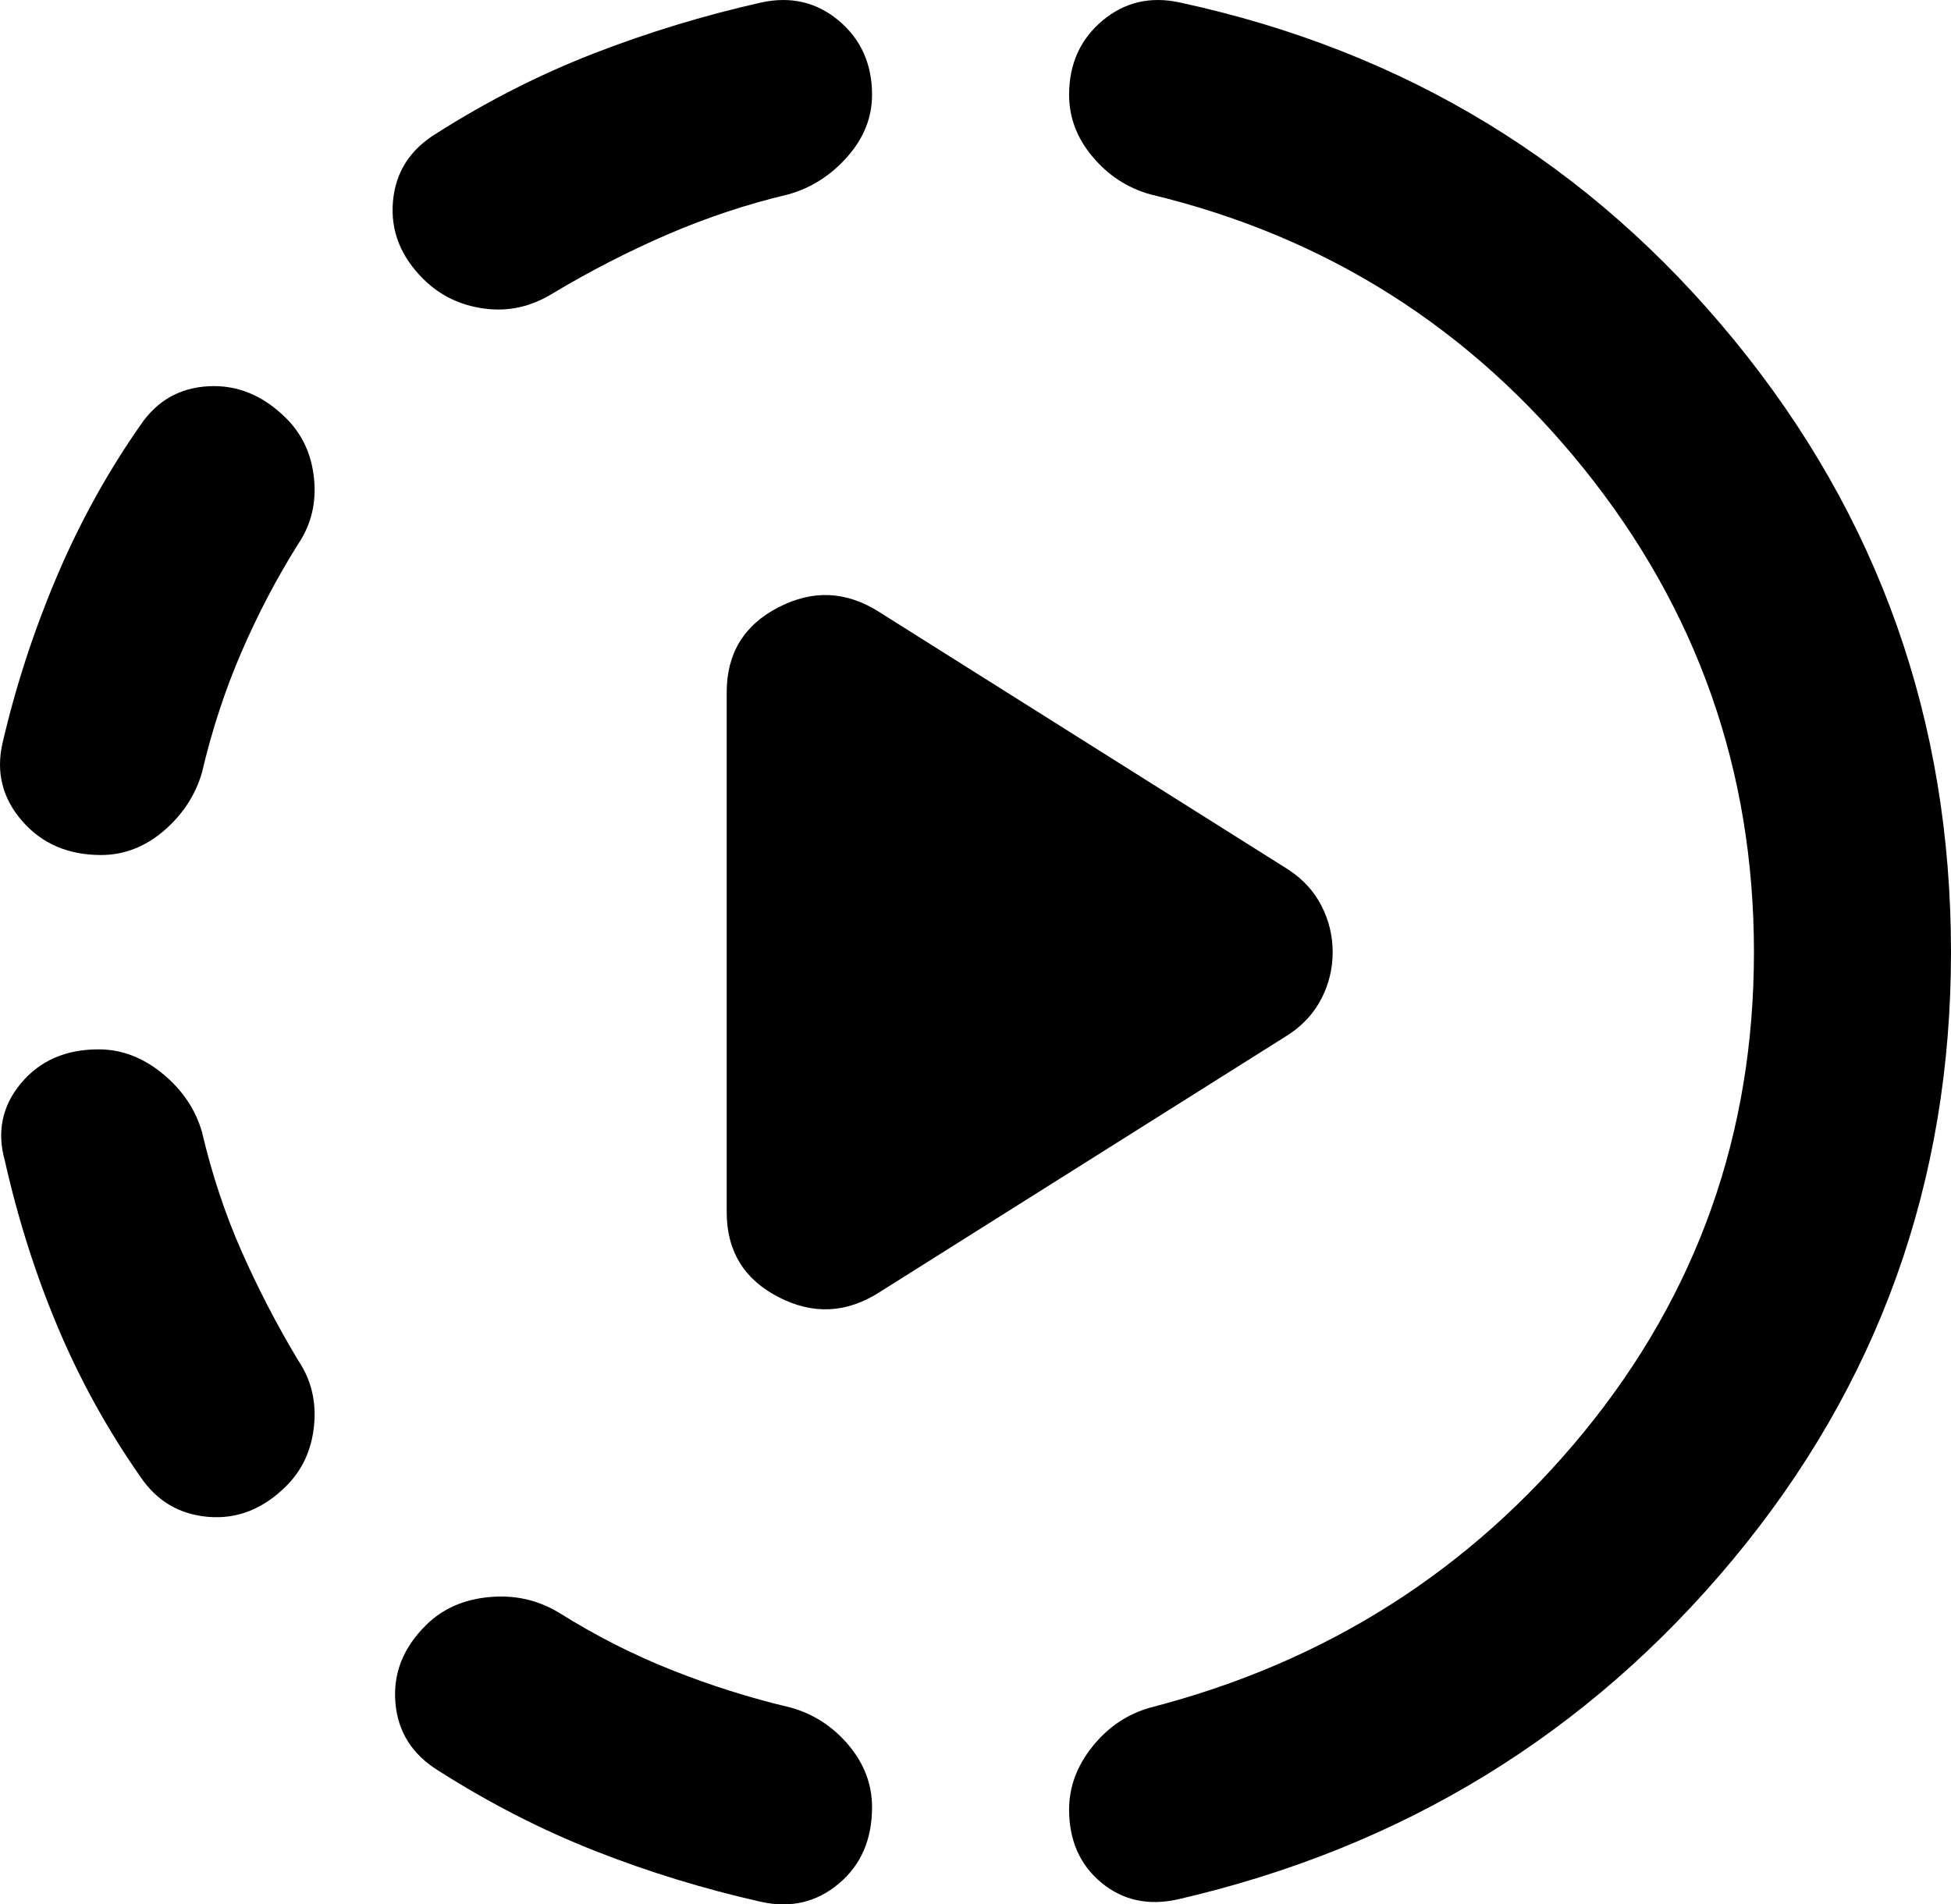 <svg width="42" height="41" viewBox="0 0 42 41" fill="none" xmlns="http://www.w3.org/2000/svg">
<path d="M18.932 27.821C18.225 28.274 17.5 28.309 16.758 27.925C16.015 27.542 15.644 26.932 15.644 26.095V14.905C15.644 14.068 16.015 13.458 16.758 13.075C17.5 12.691 18.225 12.726 18.932 13.179L27.735 18.722C28.053 18.931 28.291 19.193 28.45 19.506C28.61 19.82 28.689 20.151 28.689 20.5C28.689 20.849 28.61 21.18 28.45 21.494C28.291 21.807 28.053 22.069 27.735 22.278L18.932 27.821ZM16.386 40.946C15.149 40.667 13.956 40.301 12.808 39.848C11.658 39.395 10.535 38.82 9.439 38.122C8.874 37.774 8.565 37.286 8.512 36.658C8.459 36.031 8.679 35.473 9.174 34.985C9.528 34.636 9.978 34.436 10.525 34.385C11.074 34.332 11.578 34.444 12.038 34.723C12.816 35.211 13.62 35.621 14.452 35.951C15.282 36.283 16.139 36.554 17.023 36.763C17.518 36.902 17.933 37.173 18.27 37.574C18.605 37.974 18.773 38.419 18.773 38.907C18.773 39.604 18.534 40.153 18.058 40.553C17.58 40.955 17.023 41.086 16.386 40.946ZM6.152 32.004C5.657 32.492 5.1 32.71 4.482 32.657C3.863 32.605 3.376 32.318 3.023 31.795C2.316 30.784 1.724 29.712 1.247 28.58C0.769 27.447 0.389 26.252 0.106 24.997C-0.071 24.37 0.044 23.812 0.45 23.324C0.857 22.836 1.414 22.592 2.121 22.592C2.616 22.592 3.076 22.766 3.5 23.115C3.924 23.463 4.207 23.882 4.348 24.37C4.561 25.276 4.843 26.13 5.197 26.932C5.551 27.734 5.957 28.518 6.417 29.285C6.699 29.703 6.814 30.174 6.76 30.697C6.708 31.22 6.505 31.656 6.152 32.004ZM2.174 18.408C1.467 18.408 0.902 18.164 0.477 17.676C0.053 17.188 -0.088 16.631 0.053 16.003C0.336 14.783 0.725 13.588 1.22 12.42C1.715 11.253 2.316 10.164 3.023 9.153C3.376 8.63 3.863 8.351 4.482 8.316C5.1 8.281 5.657 8.508 6.152 8.996C6.505 9.345 6.708 9.78 6.76 10.303C6.814 10.826 6.699 11.297 6.417 11.715C5.957 12.447 5.551 13.223 5.197 14.041C4.843 14.861 4.561 15.724 4.348 16.631C4.207 17.119 3.933 17.537 3.528 17.886C3.12 18.234 2.669 18.408 2.174 18.408ZM25.349 40.894C24.712 41.033 24.164 40.911 23.704 40.528C23.245 40.144 23.015 39.621 23.015 38.959C23.015 38.471 23.183 38.018 23.52 37.599C23.855 37.181 24.27 36.902 24.765 36.763C28.548 35.787 31.659 33.809 34.099 30.829C36.538 27.847 37.758 24.404 37.758 20.5C37.758 16.596 36.538 13.127 34.099 10.094C31.659 7.061 28.548 5.091 24.765 4.185C24.27 4.046 23.855 3.775 23.52 3.374C23.183 2.973 23.015 2.529 23.015 2.041C23.015 1.379 23.254 0.847 23.732 0.445C24.209 0.045 24.765 -0.085 25.401 0.054C30.245 1.1 34.222 3.523 37.333 7.323C40.444 11.122 42 15.515 42 20.5C42 25.45 40.436 29.808 37.308 33.573C34.178 37.338 30.192 39.778 25.349 40.894ZM11.879 6.329C11.419 6.608 10.933 6.713 10.421 6.643C9.908 6.573 9.475 6.364 9.121 6.015C8.626 5.527 8.406 4.969 8.459 4.342C8.512 3.714 8.821 3.226 9.386 2.878C10.482 2.181 11.614 1.605 12.78 1.152C13.947 0.699 15.149 0.333 16.386 0.054C17.023 -0.085 17.58 0.045 18.058 0.445C18.534 0.847 18.773 1.379 18.773 2.041C18.773 2.529 18.596 2.973 18.242 3.374C17.889 3.775 17.465 4.046 16.97 4.185C16.086 4.394 15.22 4.682 14.371 5.047C13.523 5.414 12.692 5.841 11.879 6.329Z" fill="black"/>
</svg>
